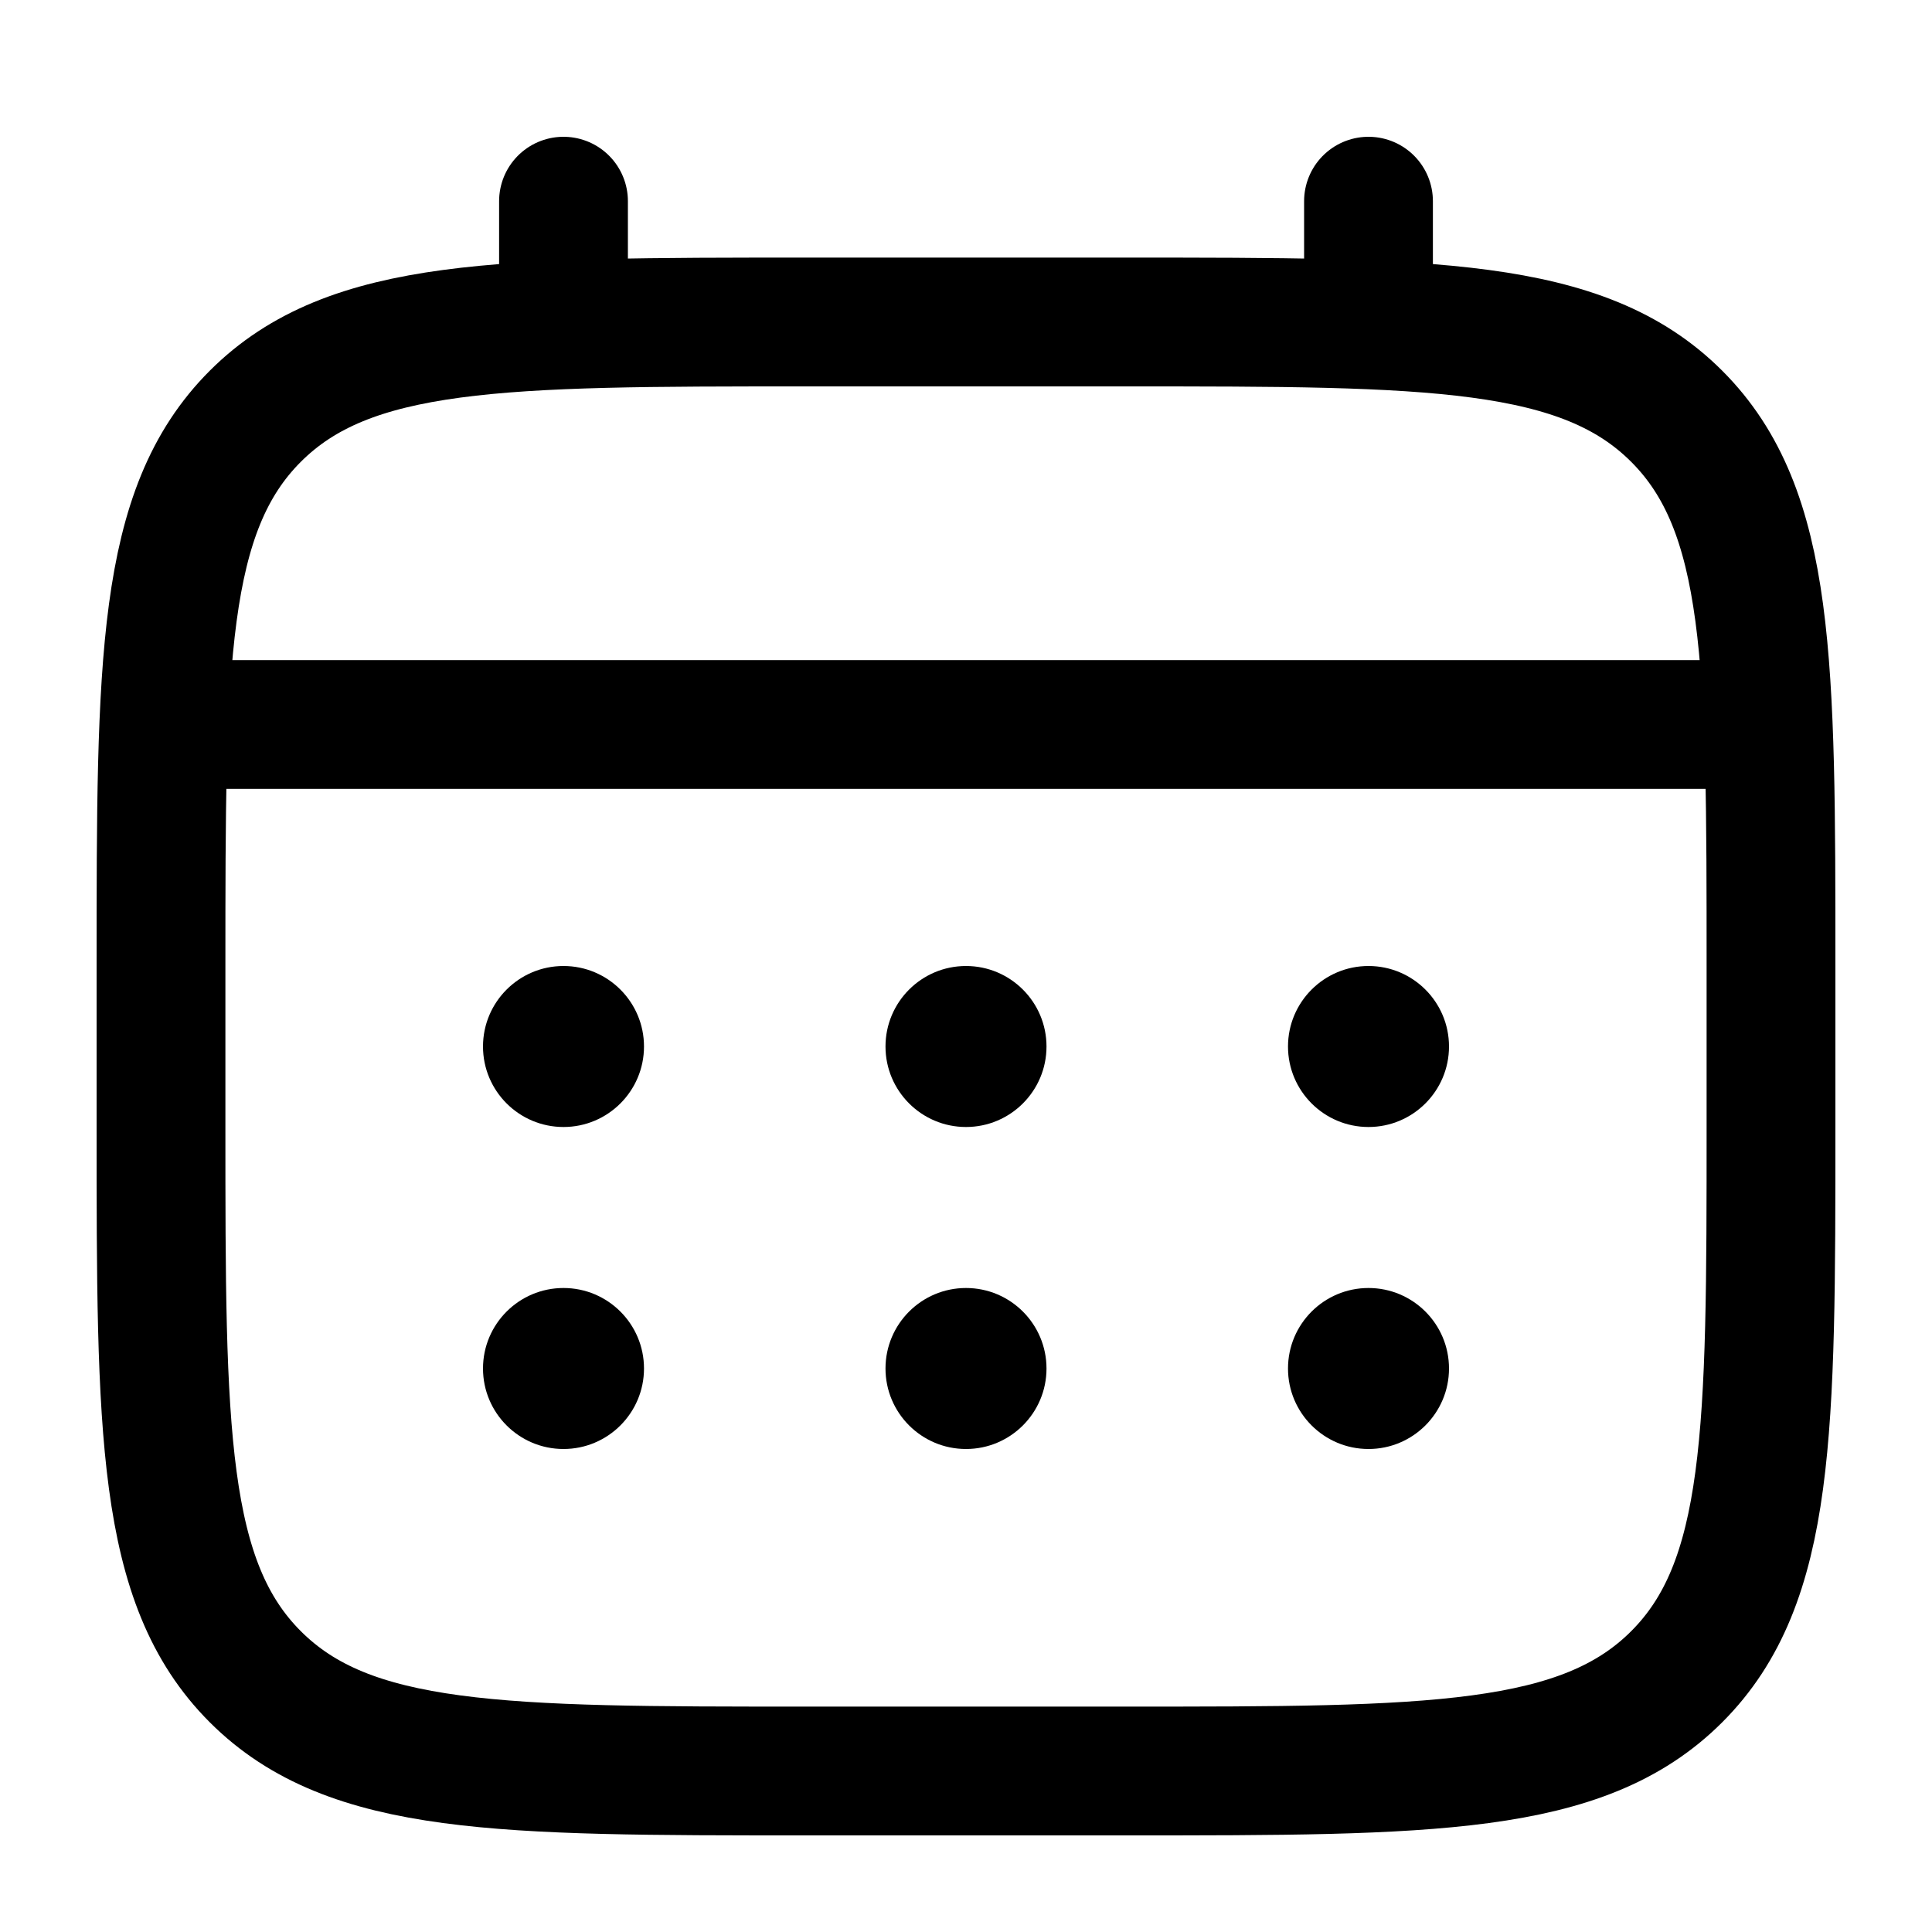 <svg width="17" height="17" viewBox="0 0 15 15" fill="none" xmlns="http://www.w3.org/2000/svg">
<path d="M1.25 7.5C1.25 5.143 1.25 3.964 1.982 3.232C2.714 2.5 3.893 2.5 6.25 2.5H8.75C11.107 2.5 12.286 2.5 13.018 3.232C13.75 3.964 13.75 5.143 13.75 7.5V8.75C13.75 11.107 13.75 12.286 13.018 13.018C12.286 13.75 11.107 13.75 8.75 13.75H6.25C3.893 13.75 2.714 13.75 1.982 13.018C1.25 12.286 1.25 11.107 1.25 8.75V7.5Z" stroke="black"/>
<path d="M4.375 2.5V1.562" stroke="black" stroke-linecap="round"/>
<path d="M10.625 2.5V1.562" stroke="black" stroke-linecap="round"/>
<path d="M1.562 5.625H13.438" stroke="black" stroke-linecap="round"/>
<path d="M11.25 10.625C11.25 10.97 10.97 11.25 10.625 11.25C10.28 11.25 10 10.97 10 10.625C10 10.28 10.28 10 10.625 10C10.97 10 11.25 10.28 11.25 10.625Z" fill="black"/>
<path d="M11.25 8.125C11.25 8.47 10.97 8.75 10.625 8.75C10.28 8.75 10 8.47 10 8.125C10 7.78 10.28 7.5 10.625 7.5C10.97 7.5 11.25 7.78 11.25 8.125Z" fill="black"/>
<path d="M8.125 10.625C8.125 10.97 7.845 11.25 7.5 11.25C7.155 11.25 6.875 10.97 6.875 10.625C6.875 10.28 7.155 10 7.5 10C7.845 10 8.125 10.28 8.125 10.625Z" fill="black"/>
<path d="M8.125 8.125C8.125 8.47 7.845 8.75 7.5 8.75C7.155 8.75 6.875 8.47 6.875 8.125C6.875 7.78 7.155 7.5 7.5 7.5C7.845 7.5 8.125 7.78 8.125 8.125Z" fill="black"/>
<path d="M5 10.625C5 10.97 4.72 11.25 4.375 11.25C4.03 11.25 3.75 10.97 3.75 10.625C3.75 10.28 4.03 10 4.375 10C4.72 10 5 10.28 5 10.625Z" fill="black"/>
<path d="M5 8.125C5 8.47 4.72 8.75 4.375 8.75C4.03 8.75 3.75 8.47 3.75 8.125C3.75 7.78 4.03 7.5 4.375 7.5C4.72 7.5 5 7.78 5 8.125Z" fill="black"/>
</svg>
